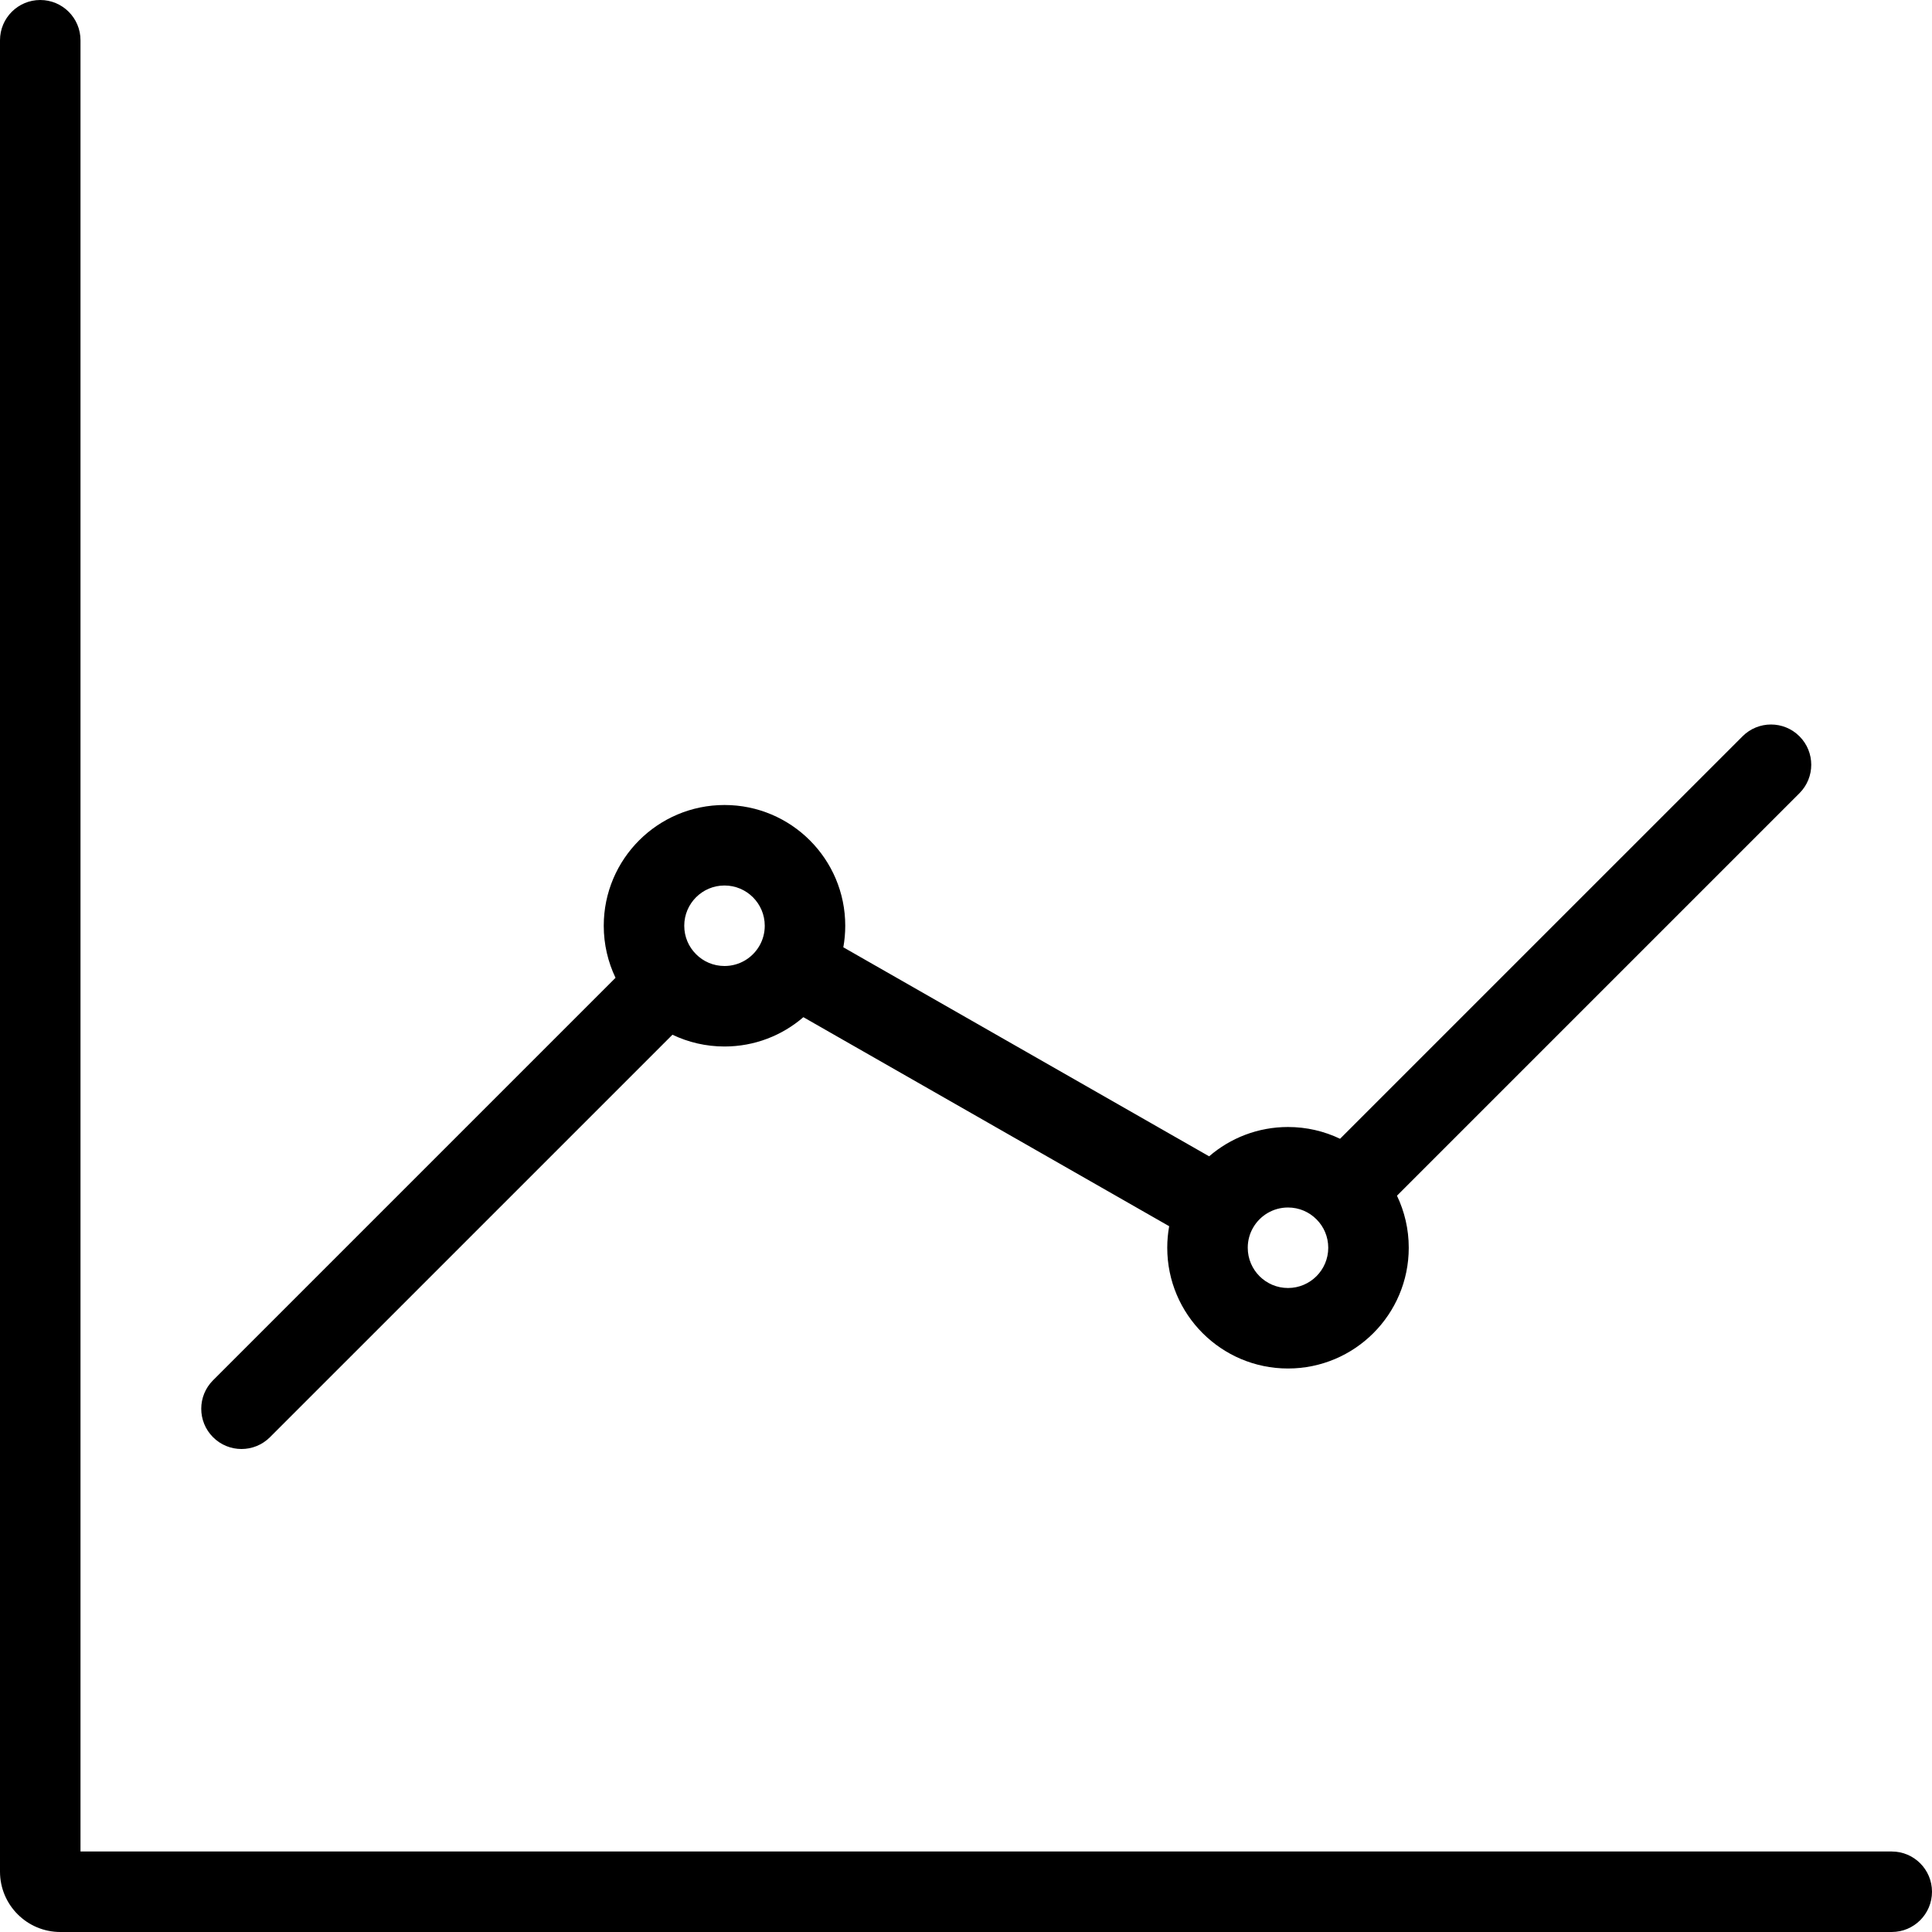 <svg xmlns="http://www.w3.org/2000/svg" width="192" height="192" fill="#000" viewBox="0 0 192 192">
  <path fill-rule="evenodd" d="M4 0c2.209 0 4 1.791 4 4v180h180c2.209 0 4 1.791 4 4s-1.791 4-4 4H6c-3.314 0-6-2.686-6-6V4c0-2.209 1.791-4 4-4zm174.828 73.172c1.563 1.562 1.563 4.095 0 5.657L138.83 118.827c.749 1.567 1.17 3.322 1.17 5.173 0 6.627-5.373 12-12 12s-12-5.373-12-12c0-.73.066-1.445.191-2.141l-36.353-20.773C77.738 102.899 74.998 104 72 104c-1.851 0-3.606-.421-5.173-1.17l-39.999 39.998c-1.562 1.563-4.095 1.563-5.657 0-1.562-1.562-1.562-4.094 0-5.656l39.999-39.999C60.421 95.606 60 93.851 60 92c0-6.627 5.373-12 12-12s12 5.373 12 12c0 .73-.066 1.445-.191 2.141l36.353 20.773c2.1-1.813 4.84-2.914 7.838-2.914 1.851 0 3.606.421 5.173 1.17l39.999-39.998c1.562-1.562 4.094-1.562 5.656 0zM72 88c-2.209 0-4 1.791-4 4 0 1.106.443 2.1 1.172 2.828C69.9 95.557 70.894 96 72 96c1.482 0 2.781-.804 3.476-2.018.333-.581.524-1.253.524-1.982 0-2.209-1.791-4-4-4zm56 32c-1.482 0-2.781.804-3.476 2.018-.333.581-.524 1.253-.524 1.982 0 2.209 1.791 4 4 4s4-1.791 4-4c0-1.106-.443-2.1-1.172-2.828-.728-.729-1.722-1.172-2.828-1.172z"/>
</svg>